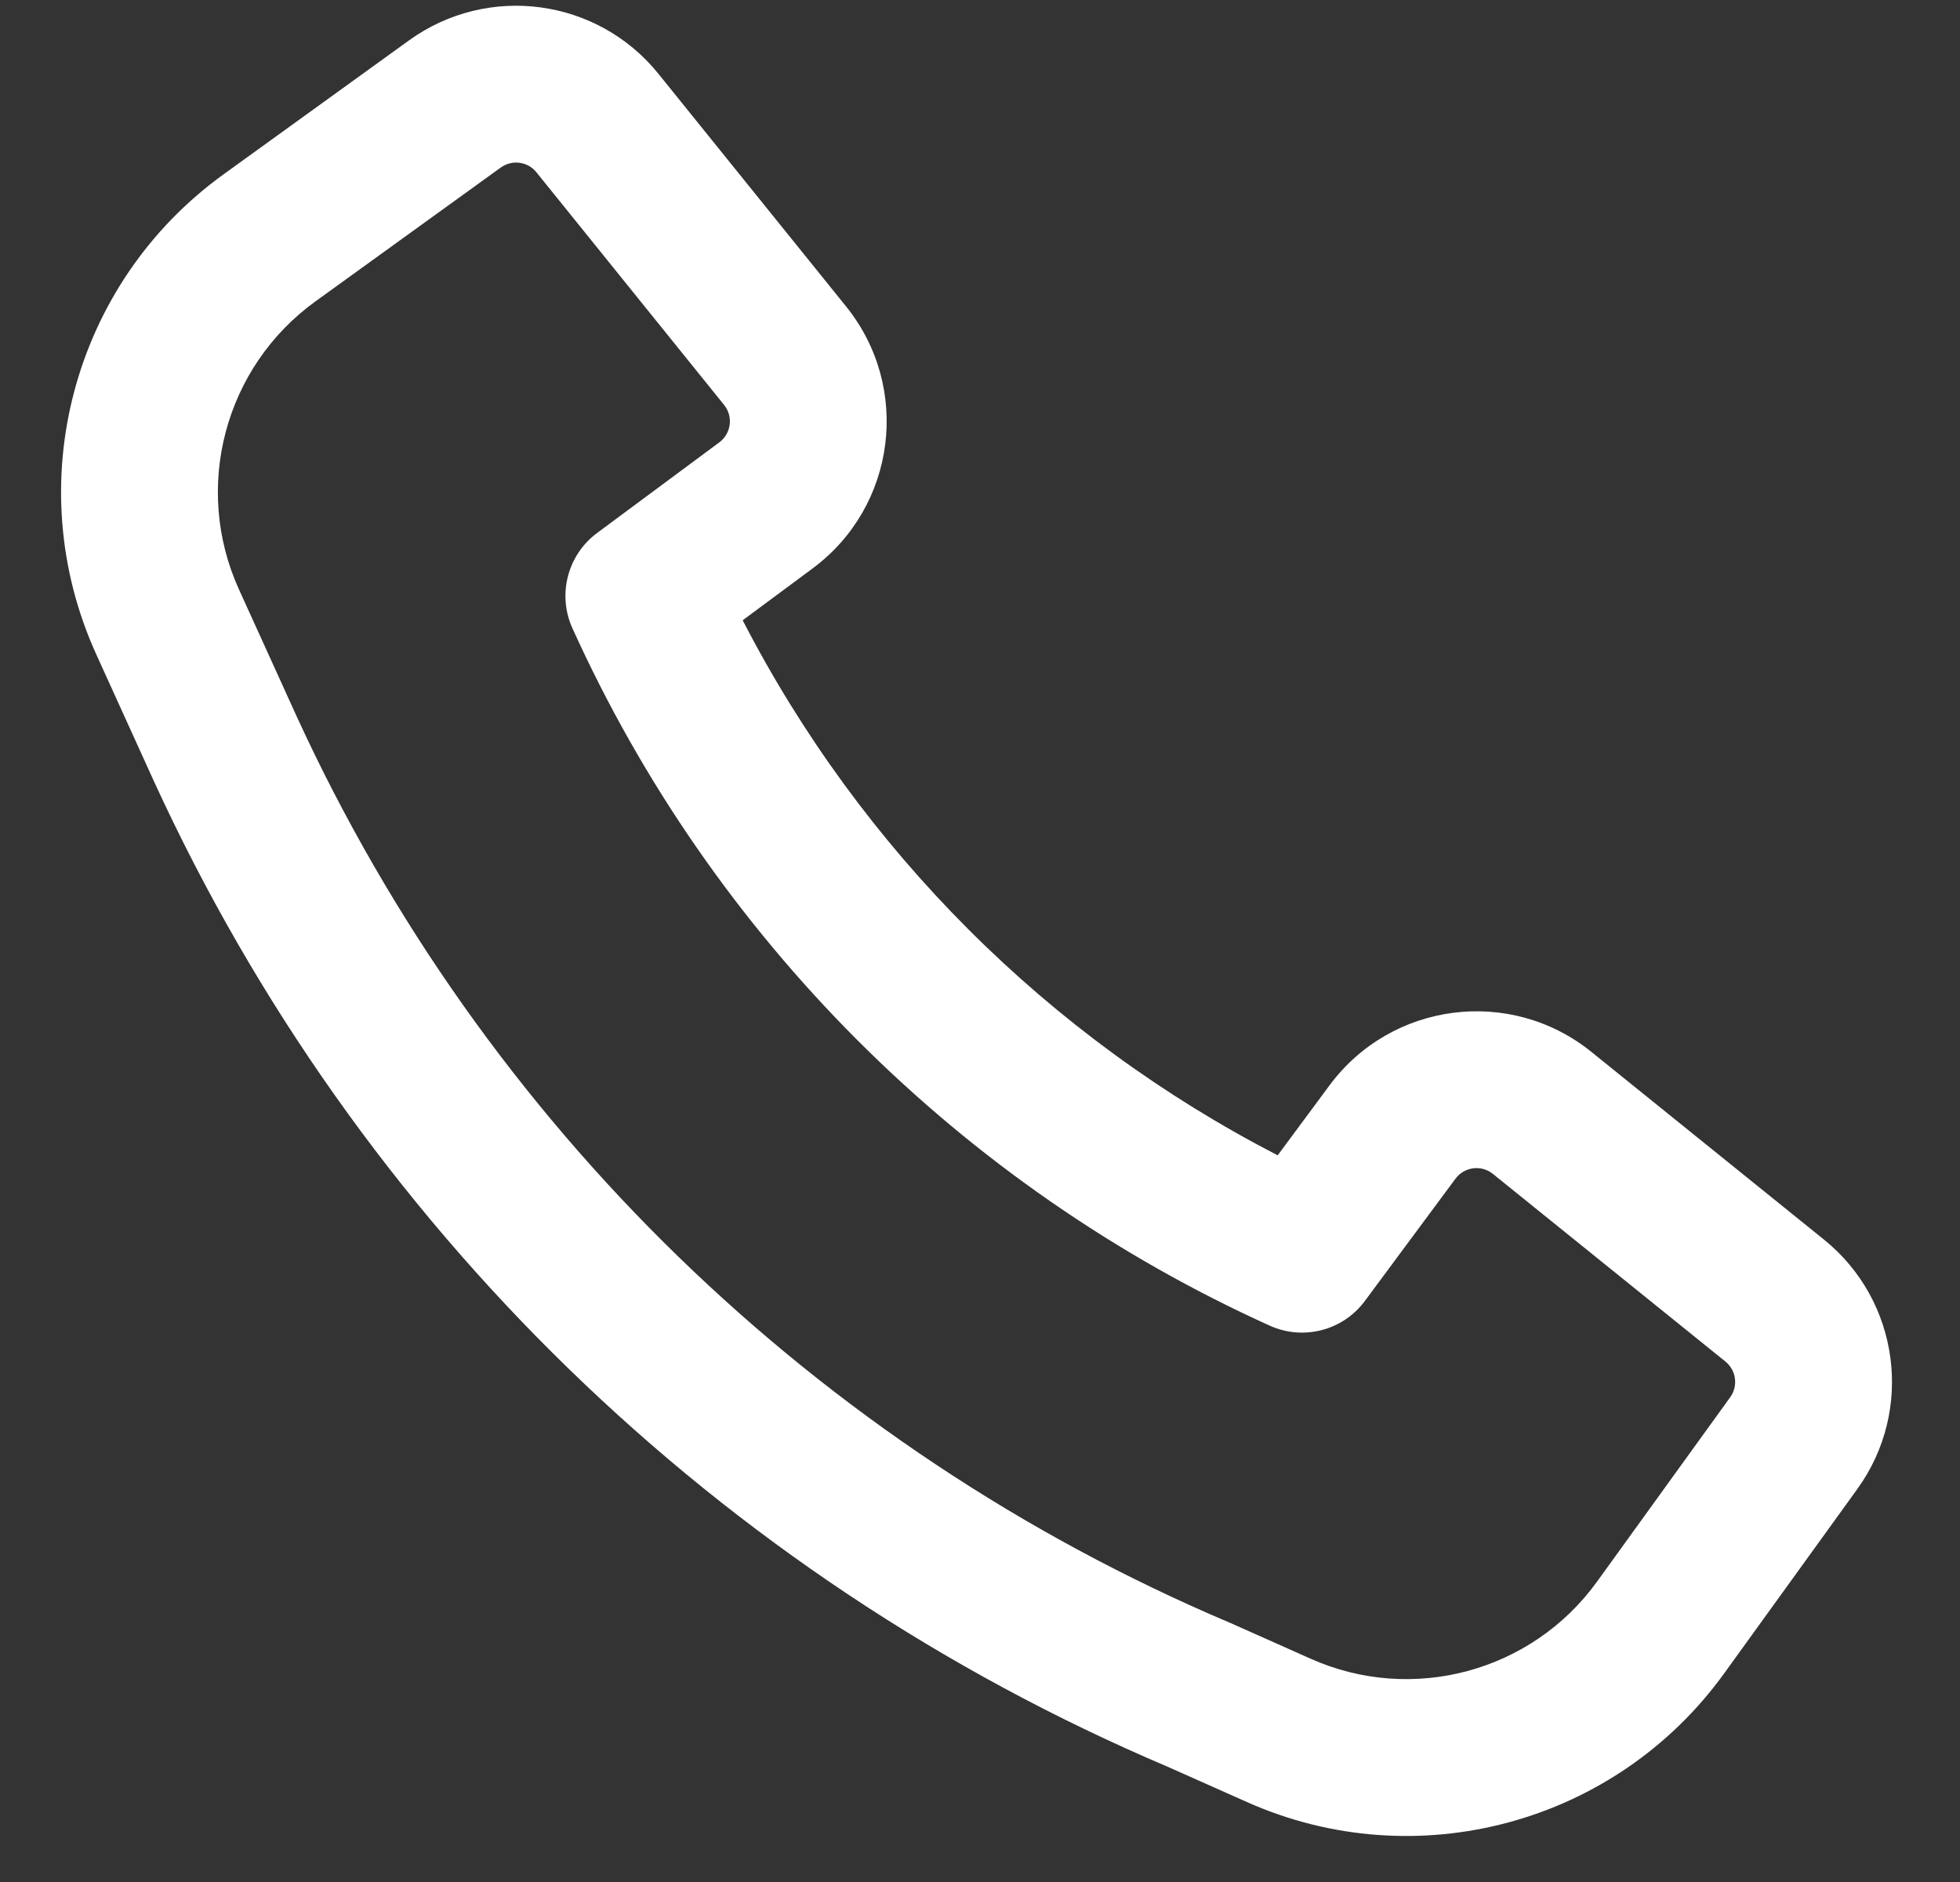 <svg width="25" height="24" viewBox="0 0 25 24" fill="none" xmlns="http://www.w3.org/2000/svg">
<rect x="0" y="0" width="25" height="24" fill="#333333" stroke="none"/>
<path fill-rule="evenodd" clip-rule="evenodd" d="M3.787 9.142C6.17 14.331 10.411 18.457 15.682 20.692L15.699 20.699L16.718 21.153C18.014 21.731 19.539 21.32 20.37 20.17L22.069 17.818C22.173 17.674 22.146 17.475 22.008 17.363L19.042 14.97C18.895 14.851 18.678 14.879 18.565 15.031L17.41 16.589C17.13 16.968 16.624 17.099 16.195 16.905C12.253 15.121 9.085 11.953 7.301 8.011C7.107 7.582 7.239 7.076 7.617 6.796L9.175 5.641C9.327 5.528 9.355 5.312 9.236 5.164L6.842 2.197C6.731 2.059 6.532 2.033 6.388 2.136L4.024 3.843C2.865 4.68 2.457 6.217 3.048 7.517L3.786 9.14C3.787 9.141 3.787 9.141 3.787 9.142ZM14.893 22.53C9.165 20.098 4.558 15.614 1.969 9.975L1.967 9.971L1.228 8.345C0.242 6.177 0.922 3.615 2.853 2.222L5.217 0.515C6.223 -0.211 7.62 -0.024 8.399 0.942L10.792 3.908C11.625 4.941 11.431 6.458 10.366 7.248L9.473 7.91C10.981 10.835 13.371 13.225 16.297 14.733L16.958 13.841C17.748 12.775 19.266 12.581 20.298 13.414L23.264 15.807C24.23 16.586 24.417 17.984 23.69 18.989L21.991 21.341C20.605 23.259 18.065 23.943 15.904 22.98L14.893 22.53Z" fill="white"/>
</svg>
